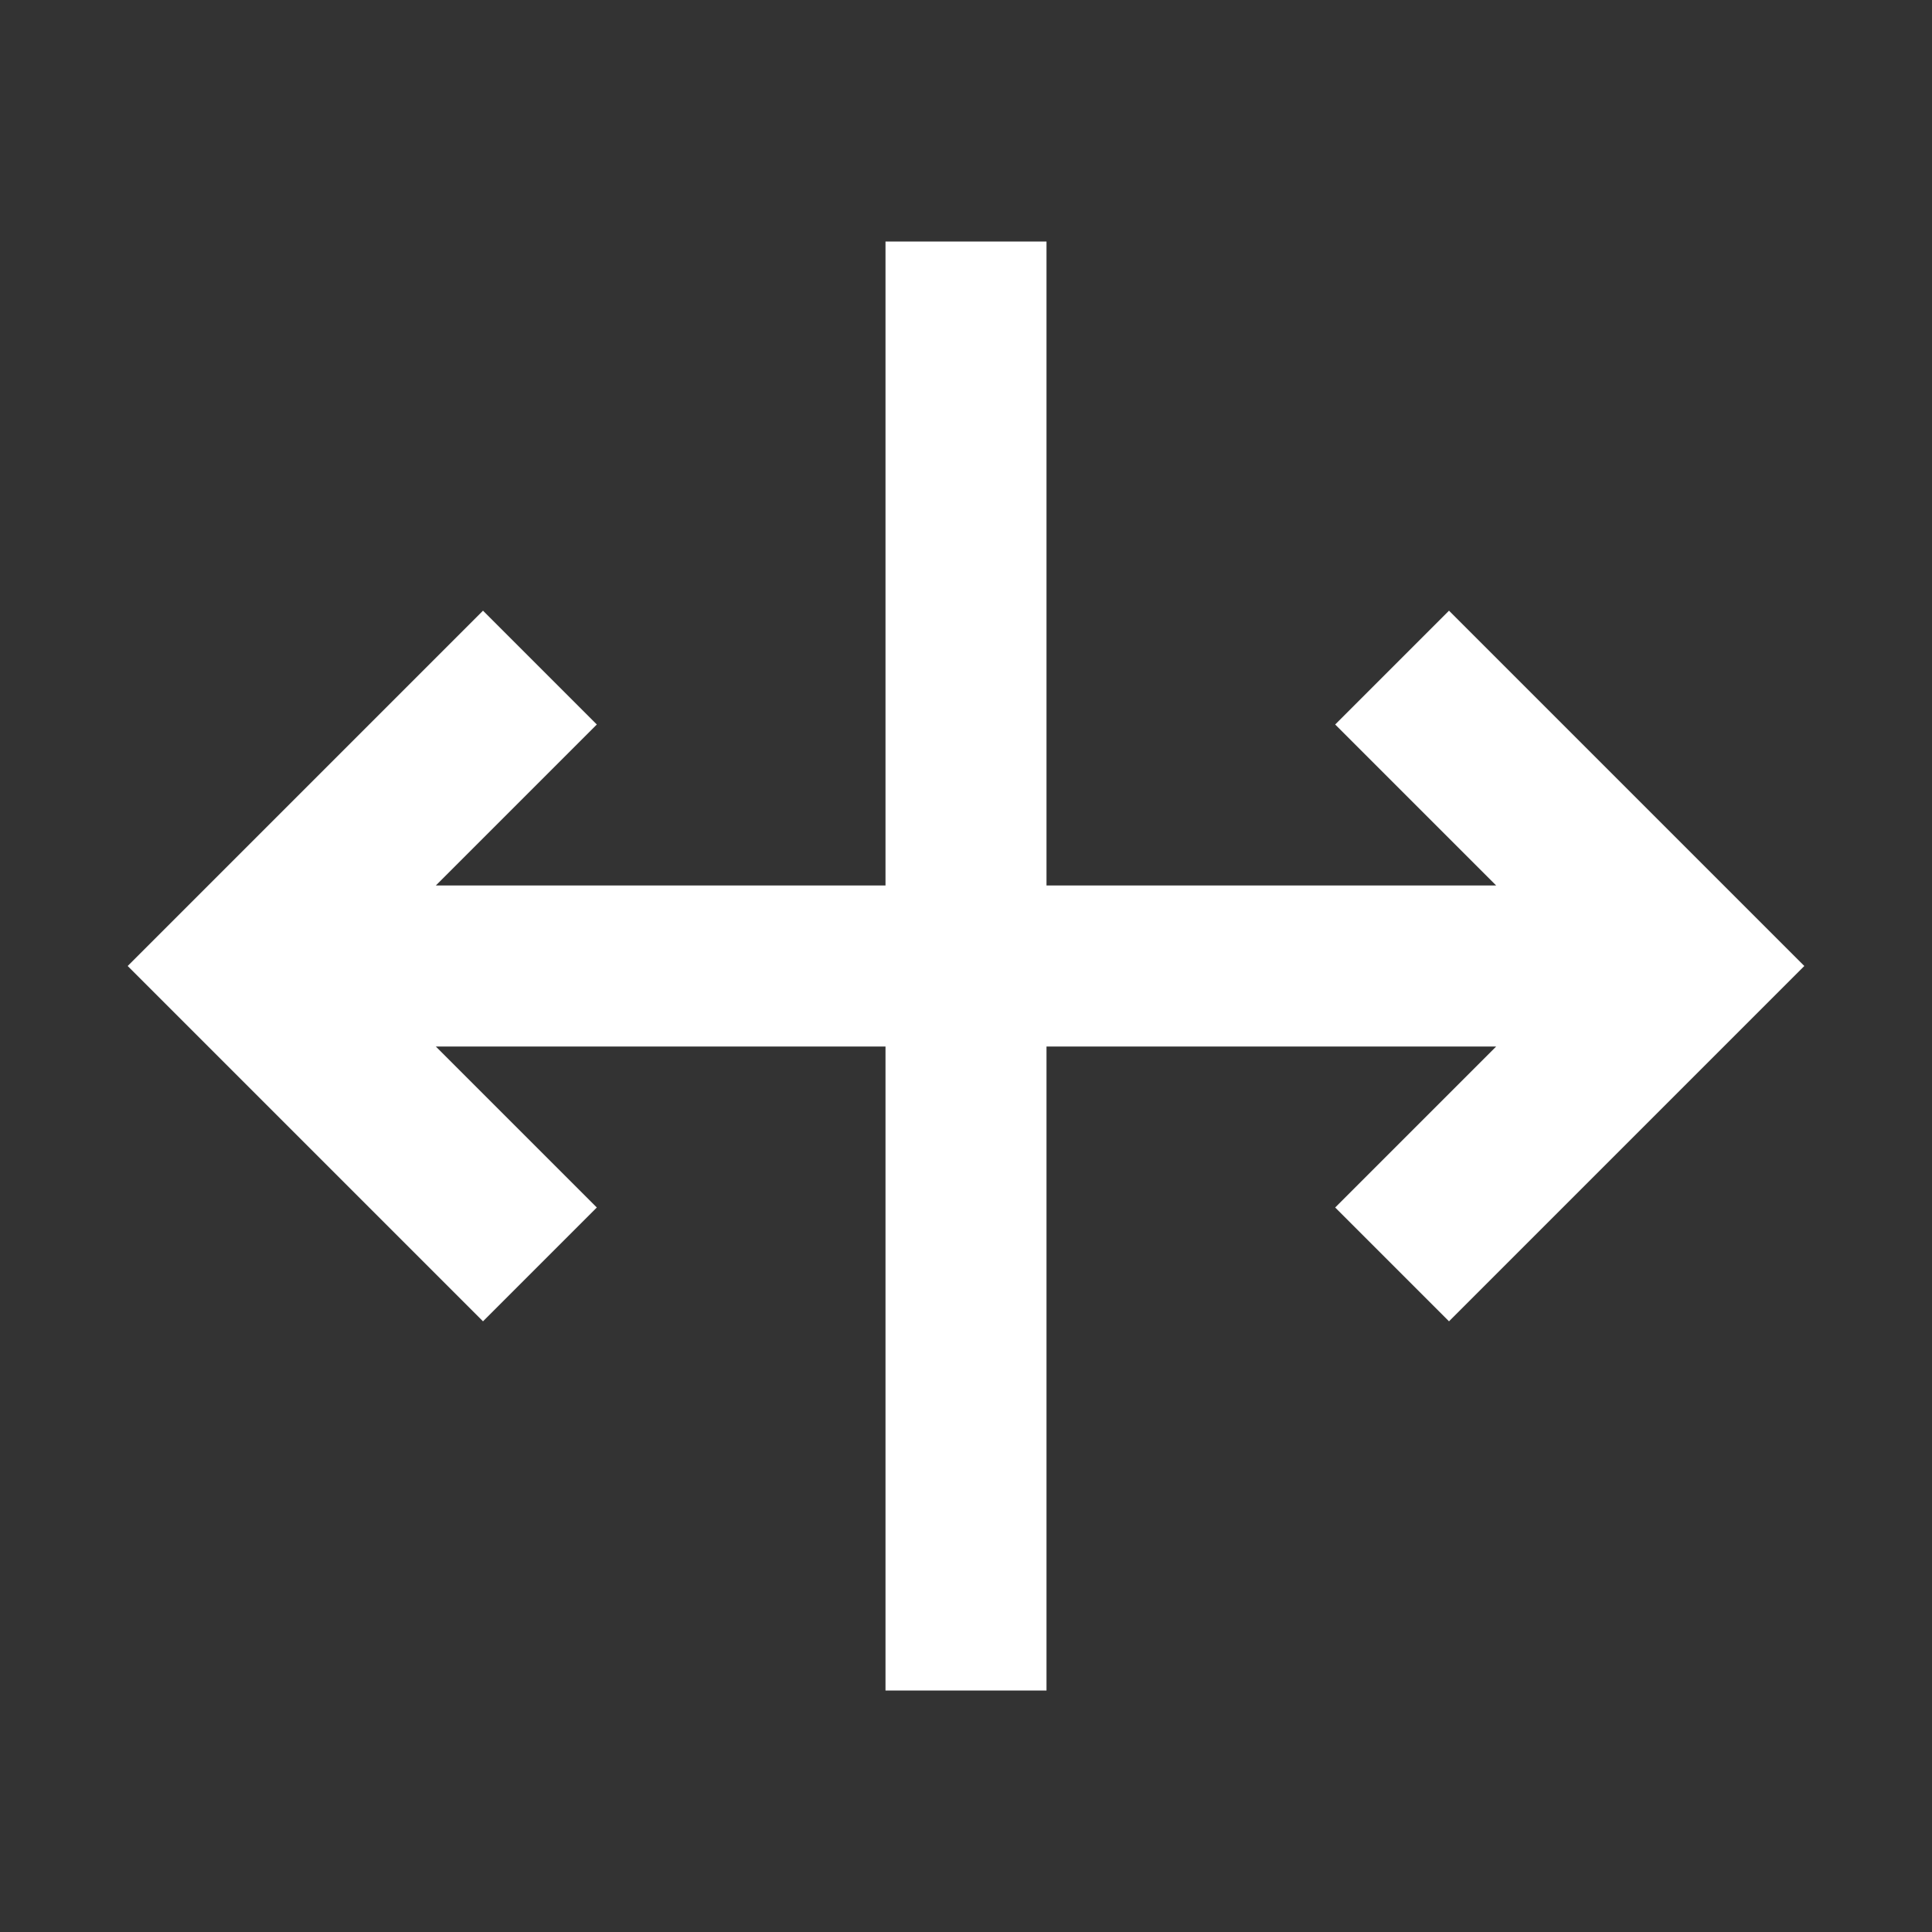 <svg width="24" height="24" viewBox="0 0 24 24" fill="none" xmlns="http://www.w3.org/2000/svg">
<rect x="0" y="0" width="24" height="24" fill="#333333" stroke="none"/>
<path d="M13 3V11H18.586L16.586 9L18 7.586L22.414 12L18 16.414L16.586 15L18.586 13H13V21H11V13H5.414L7.414 15L6 16.414L1.586 12L6 7.586L7.414 9L5.414 11H11V3H13Z" fill="white"/>
</svg>
